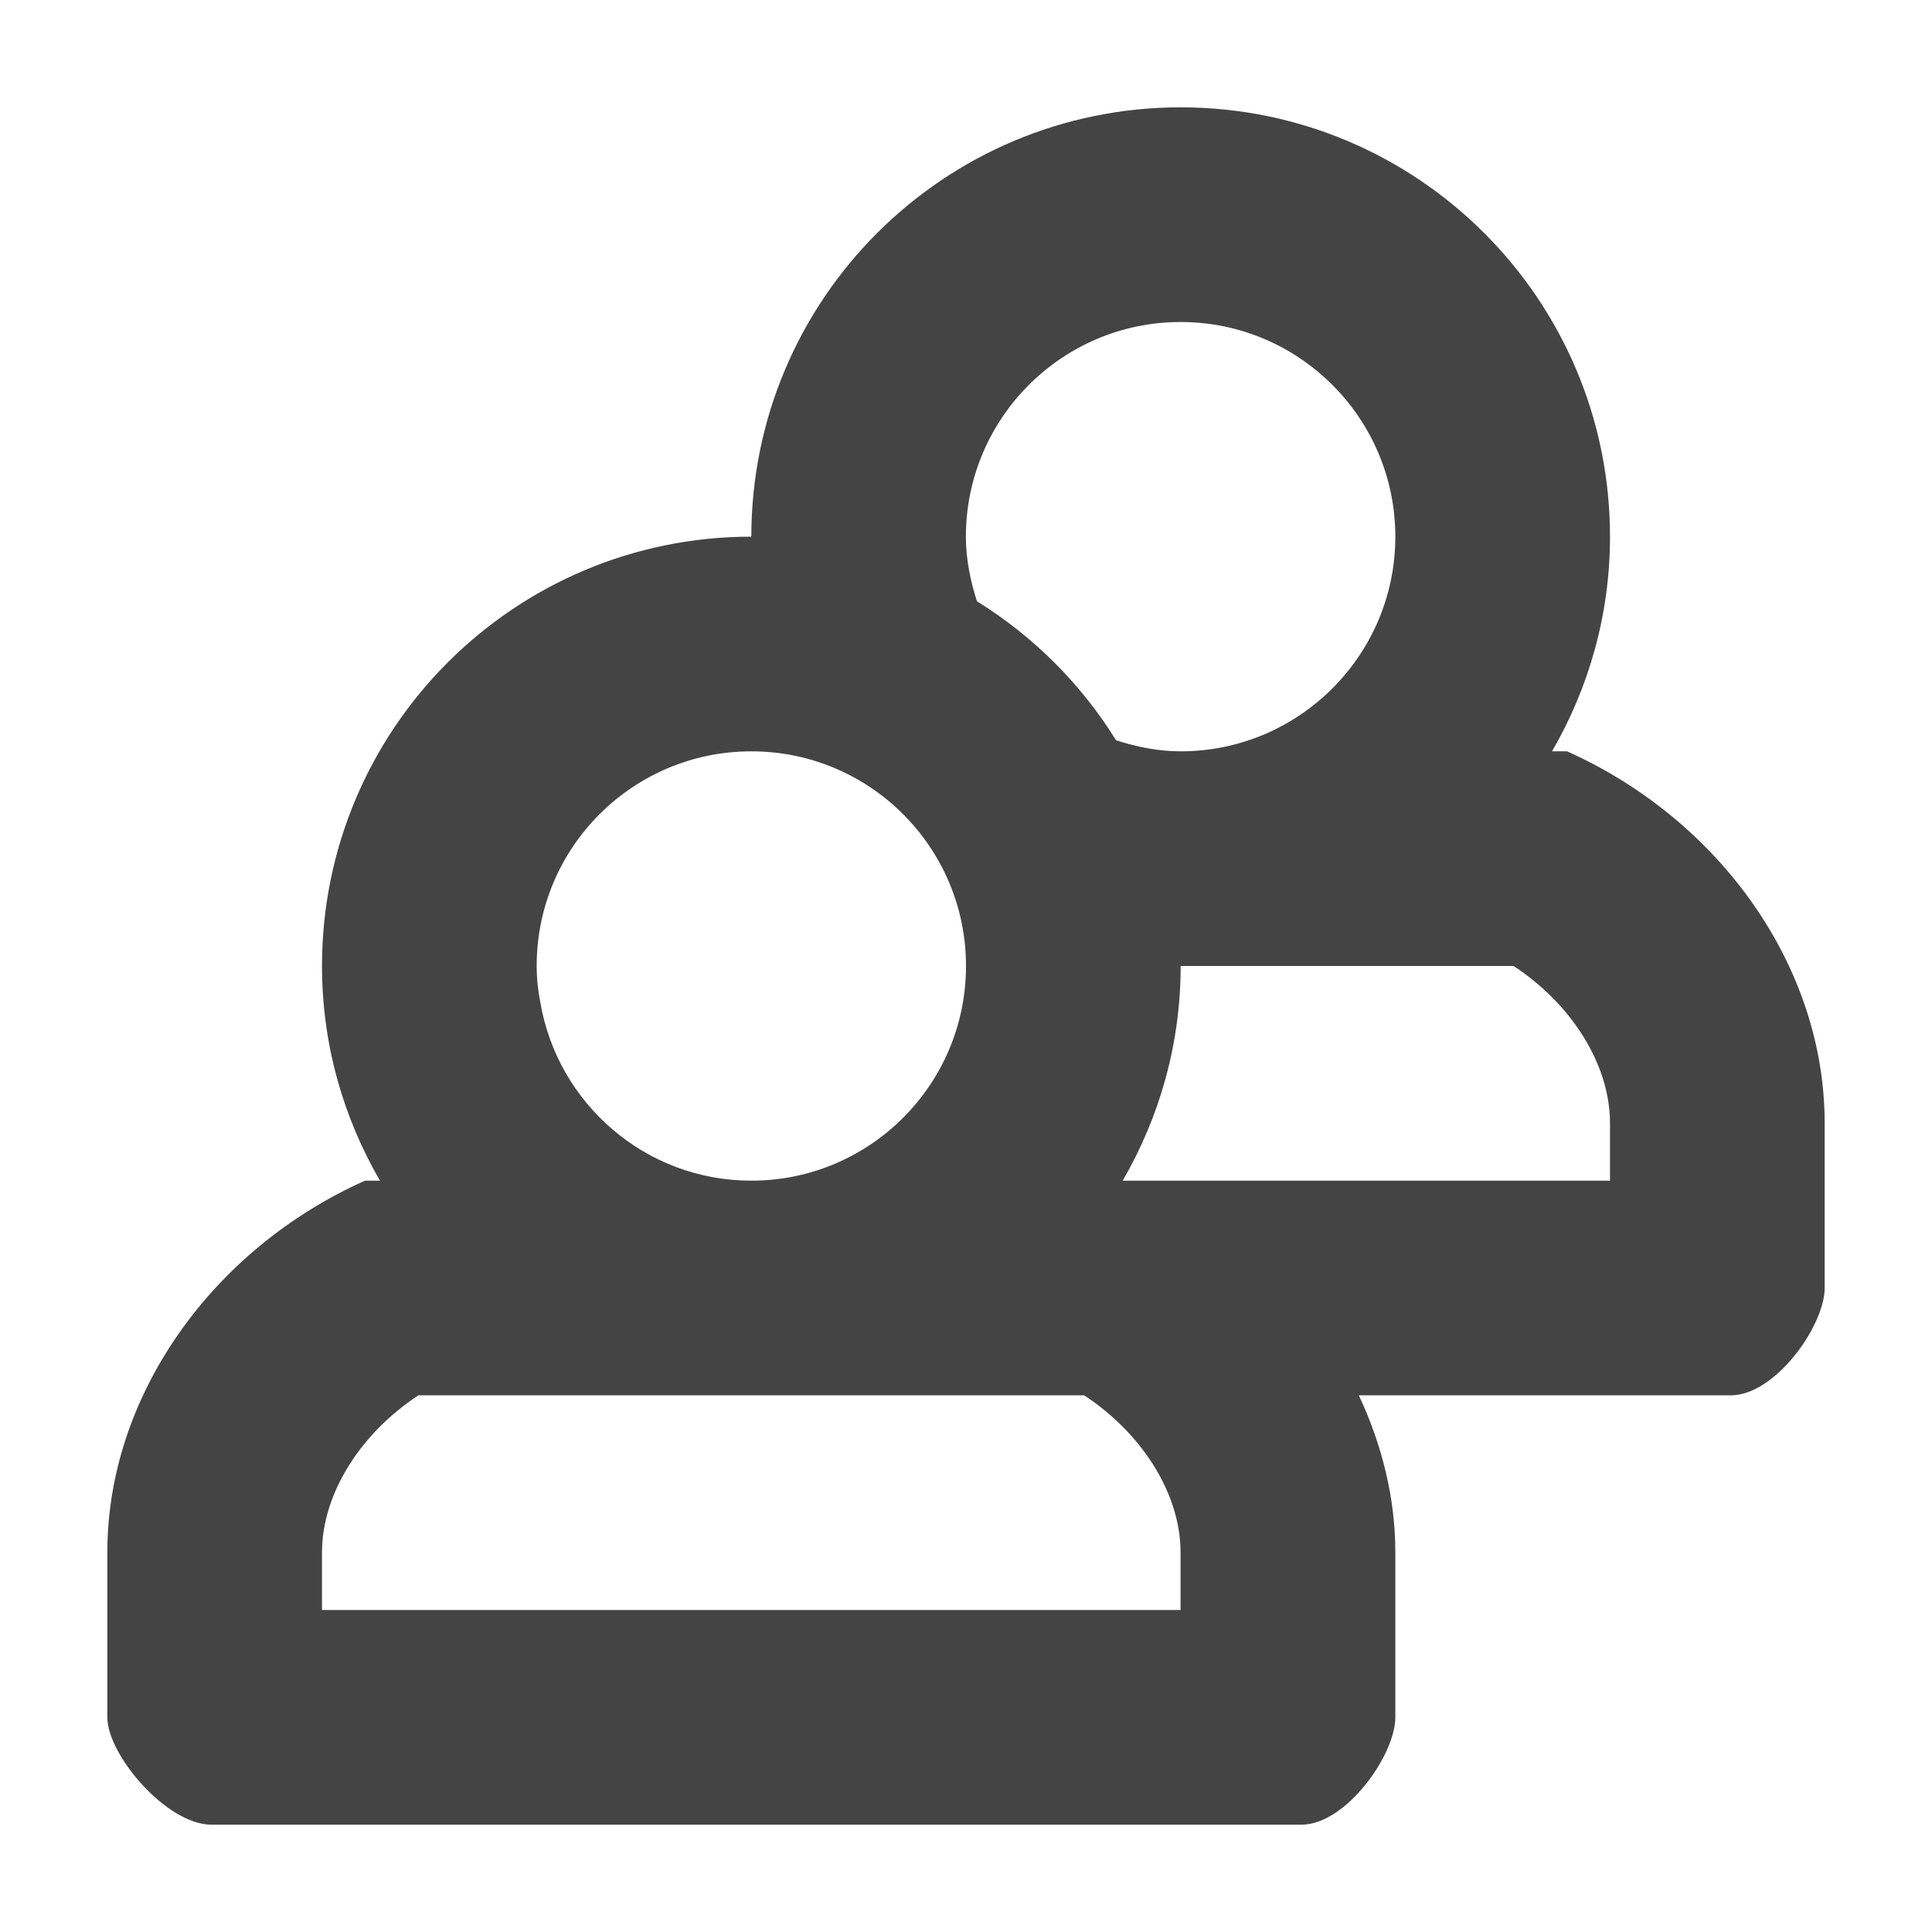 <?xml version="1.0" encoding="utf-8"?>
<!-- Generated by IcoMoon.io -->
<!DOCTYPE svg PUBLIC "-//W3C//DTD SVG 1.1//EN" "http://www.w3.org/Graphics/SVG/1.1/DTD/svg11.dtd">
<svg version="1.1" xmlns="http://www.w3.org/2000/svg" xmlns:xlink="http://www.w3.org/1999/xlink" width="18" height="18" viewBox="0 0 18 18">
<path fill="#444" d="M14.6 7h-0.14c0.341-0.589 0.54-1.27 0.54-2 0-2.209-1.791-4-4-4s-4 1.791-4 4c-2.209 0-4 1.791-4 4 0 0.729 0.198 1.411 0.54 2h-0.14c-1.425 0.638-2.4 2.005-2.4 3.463v1.537c0 0.351 0.554 1 0.969 1h10.156c0.415 0 0.875-0.649 0.875-1v-1.537c0-0.509-0.125-1.004-0.34-1.463h3.465c0.415 0 0.875-0.649 0.875-1v-1.537c0-1.458-0.975-2.825-2.4-3.463zM11 3c1.103 0 2 0.897 2 2s-0.897 2-2 2c-0.211 0-0.411-0.042-0.602-0.103-0.326-0.526-0.77-0.969-1.296-1.295-0.061-0.191-0.103-0.391-0.103-0.602 0-1.103 0.897-2 2-2zM7 7c1.105 0 2 0.896 2 2s-0.896 2-2 2c-0.988 0-1.805-0.719-1.966-1.661-0.021-0.11-0.034-0.222-0.034-0.339 0-1.105 0.896-2 2-2zM11 15h-8v-0.537c0-0.543 0.356-1.107 0.898-1.463h6.203c0.542 0.356 0.898 0.92 0.898 1.463v0.537zM15 11h-4.54c0.341-0.589 0.54-1.27 0.54-2h3.102c0.542 0.356 0.898 0.92 0.898 1.463v0.537z"></path>
</svg>
